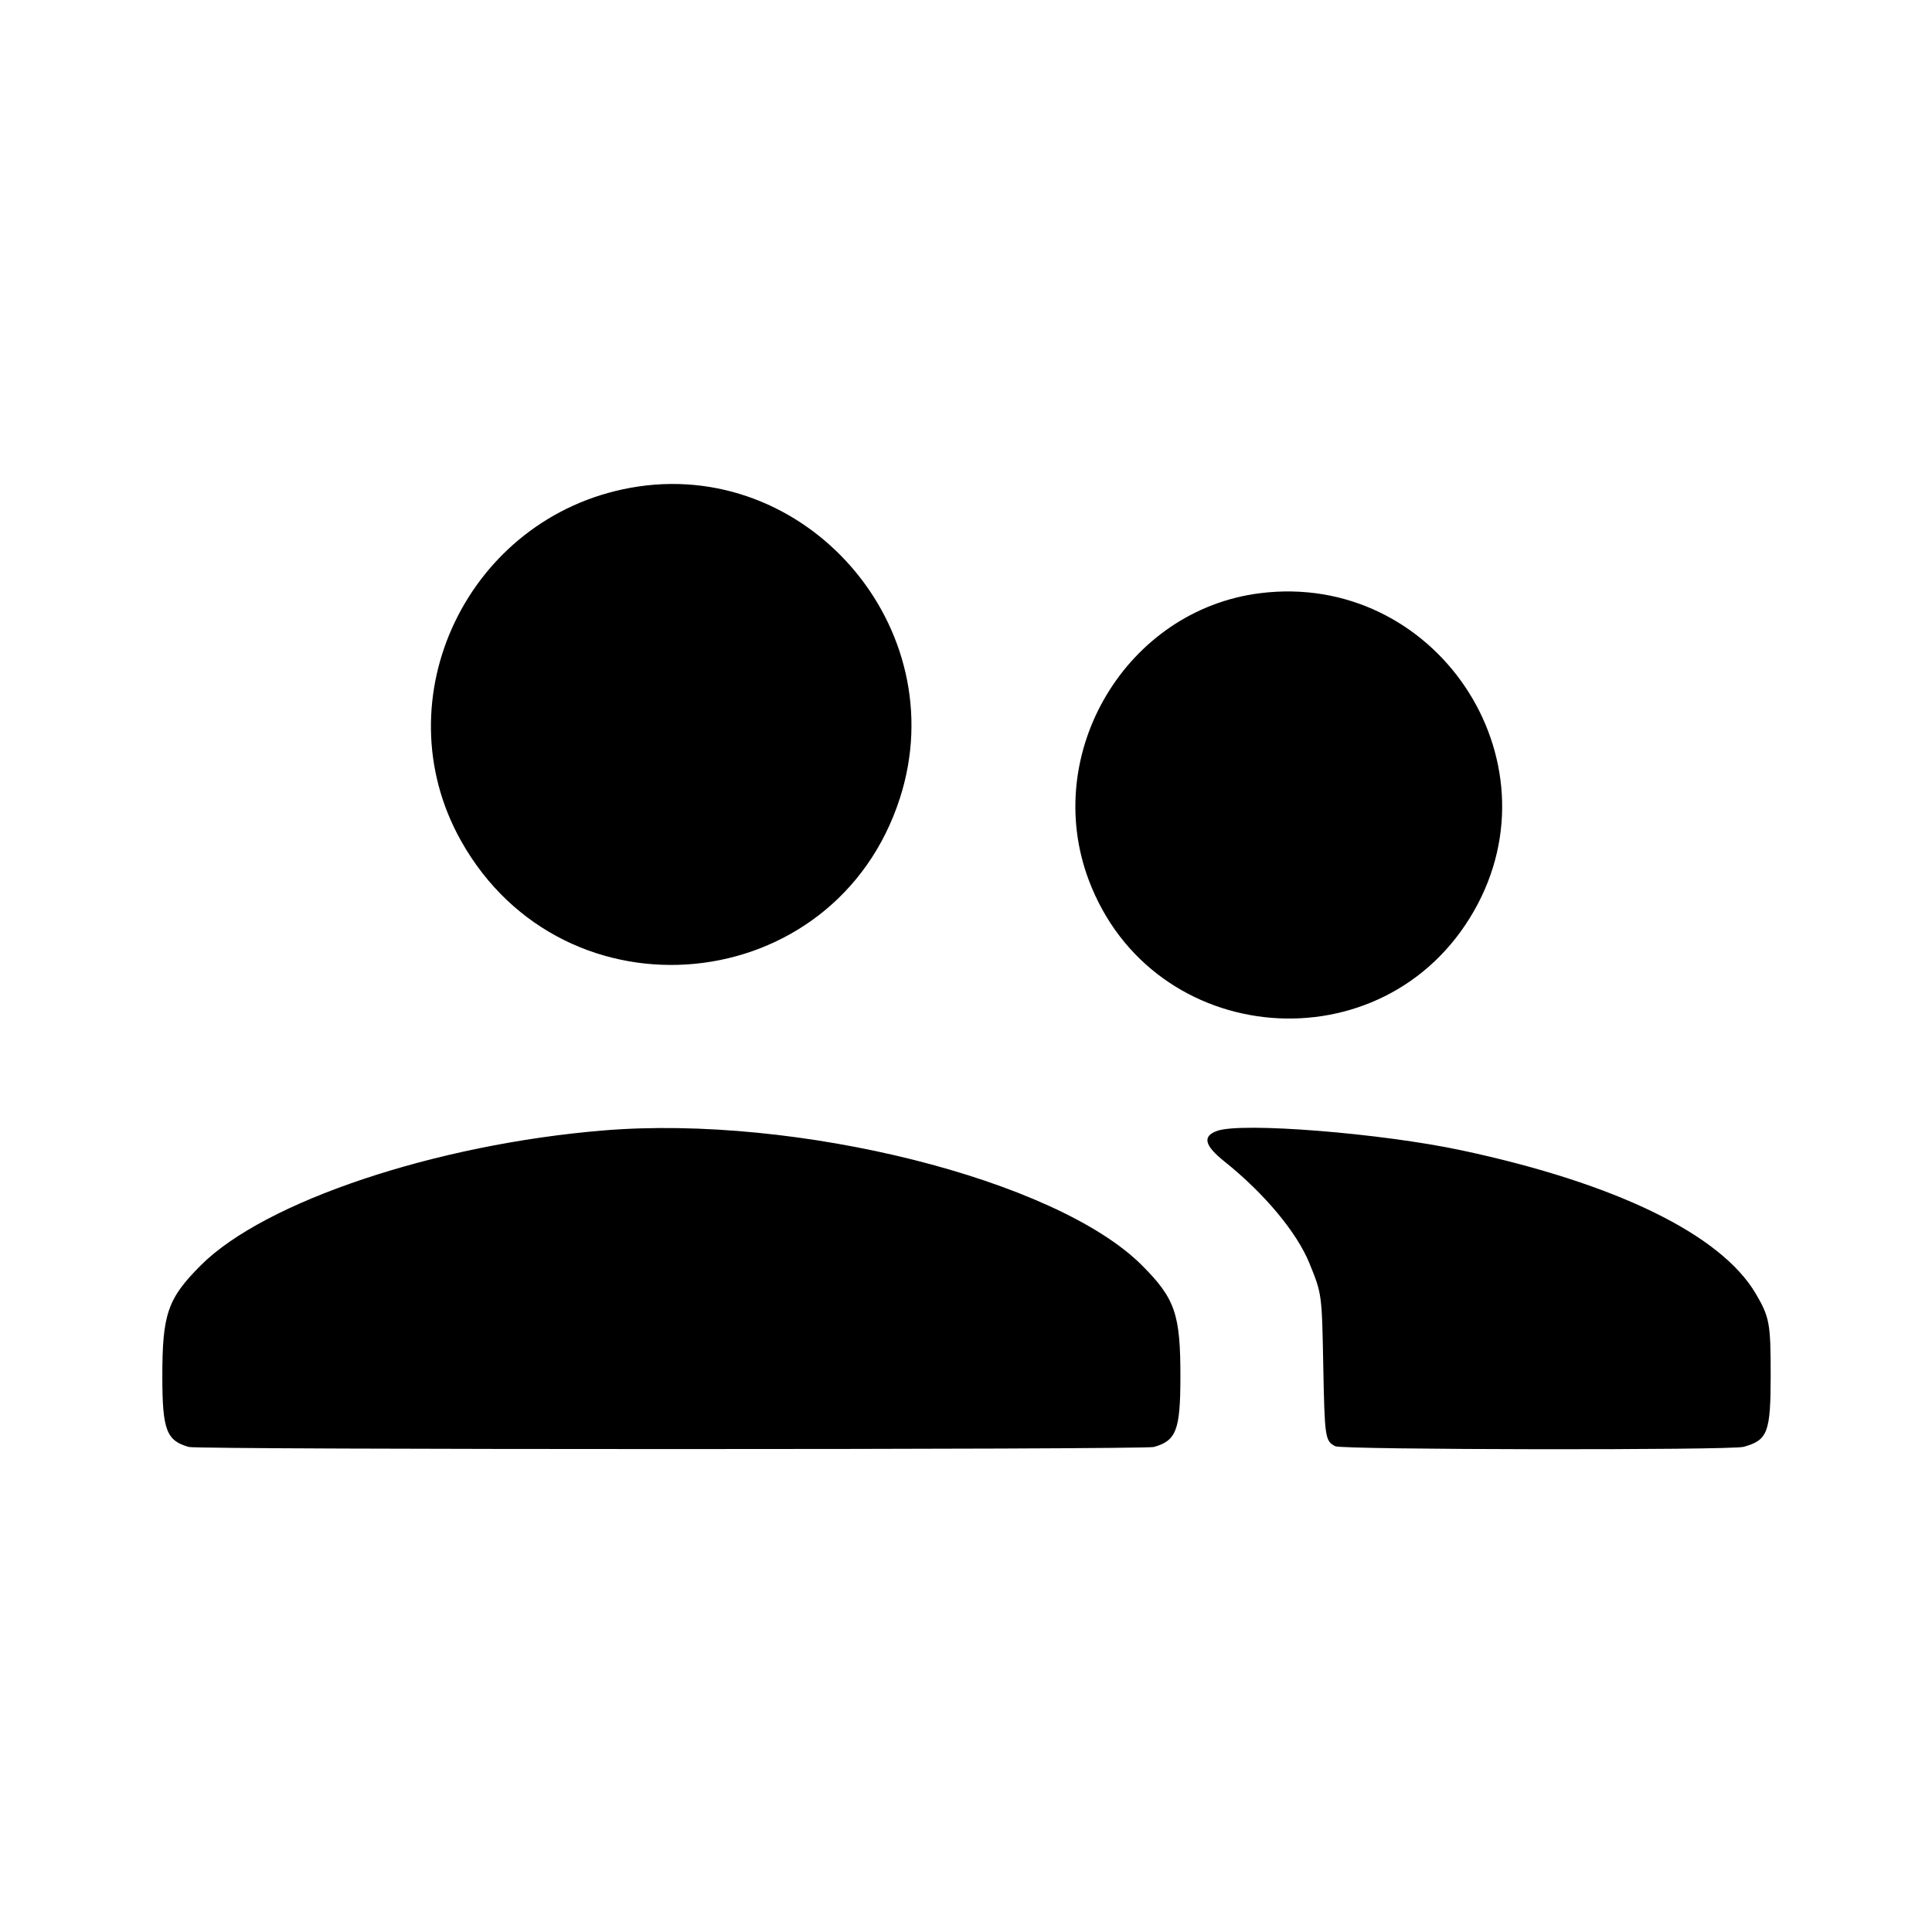 <svg id="svg" version="1.1" xmlns="http://www.w3.org/2000/svg" xmlns:xlink="http://www.w3.org/1999/xlink" width="400" height="400" viewBox="0, 0, 400,400"><g id="svgg"><path id="path0" d="M130.531 100.993 C 96.916 107.092,78.913 144.591,95.444 174.074 C 116.848 212.249,172.994 206.767,186.333 165.200 C 197.657 129.913,166.803 94.412,130.531 100.993 M260.867 122.816 C 233.228 126.290,215.548 155.868,225.394 182.157 C 238.528 217.223,286.571 221.125,305.154 188.636 C 323.186 157.109,297.052 118.268,260.867 122.816 M124.956 234.045 C 90.158 236.915,54.758 248.771,41.575 261.970 C 34.693 268.861,33.596 272.050,33.609 285.120 C 33.620 296.074,34.464 298.291,39.112 299.582 C 41.185 300.158,236.815 300.158,238.888 299.582 C 243.536 298.291,244.380 296.074,244.391 285.120 C 244.404 272.050,243.307 268.861,236.425 261.970 C 218.676 244.199,164.970 230.744,124.956 234.045 M252.038 234.123 C 248.892 235.226,249.335 237.140,253.508 240.473 C 261.768 247.071,268.500 255.138,271.113 261.571 C 273.690 267.915,273.682 267.850,273.969 282.800 C 274.256 297.721,274.349 298.339,276.458 299.430 C 277.892 300.172,358.344 300.288,361.000 299.552 C 366.005 298.166,366.600 296.578,366.600 284.600 C 366.600 273.994,366.361 272.694,363.517 267.851 C 356.314 255.582,334.555 244.978,302.600 238.163 C 285.947 234.612,257.196 232.314,252.038 234.123 " stroke="none" fill-rule="evenodd"></path></g></svg>
